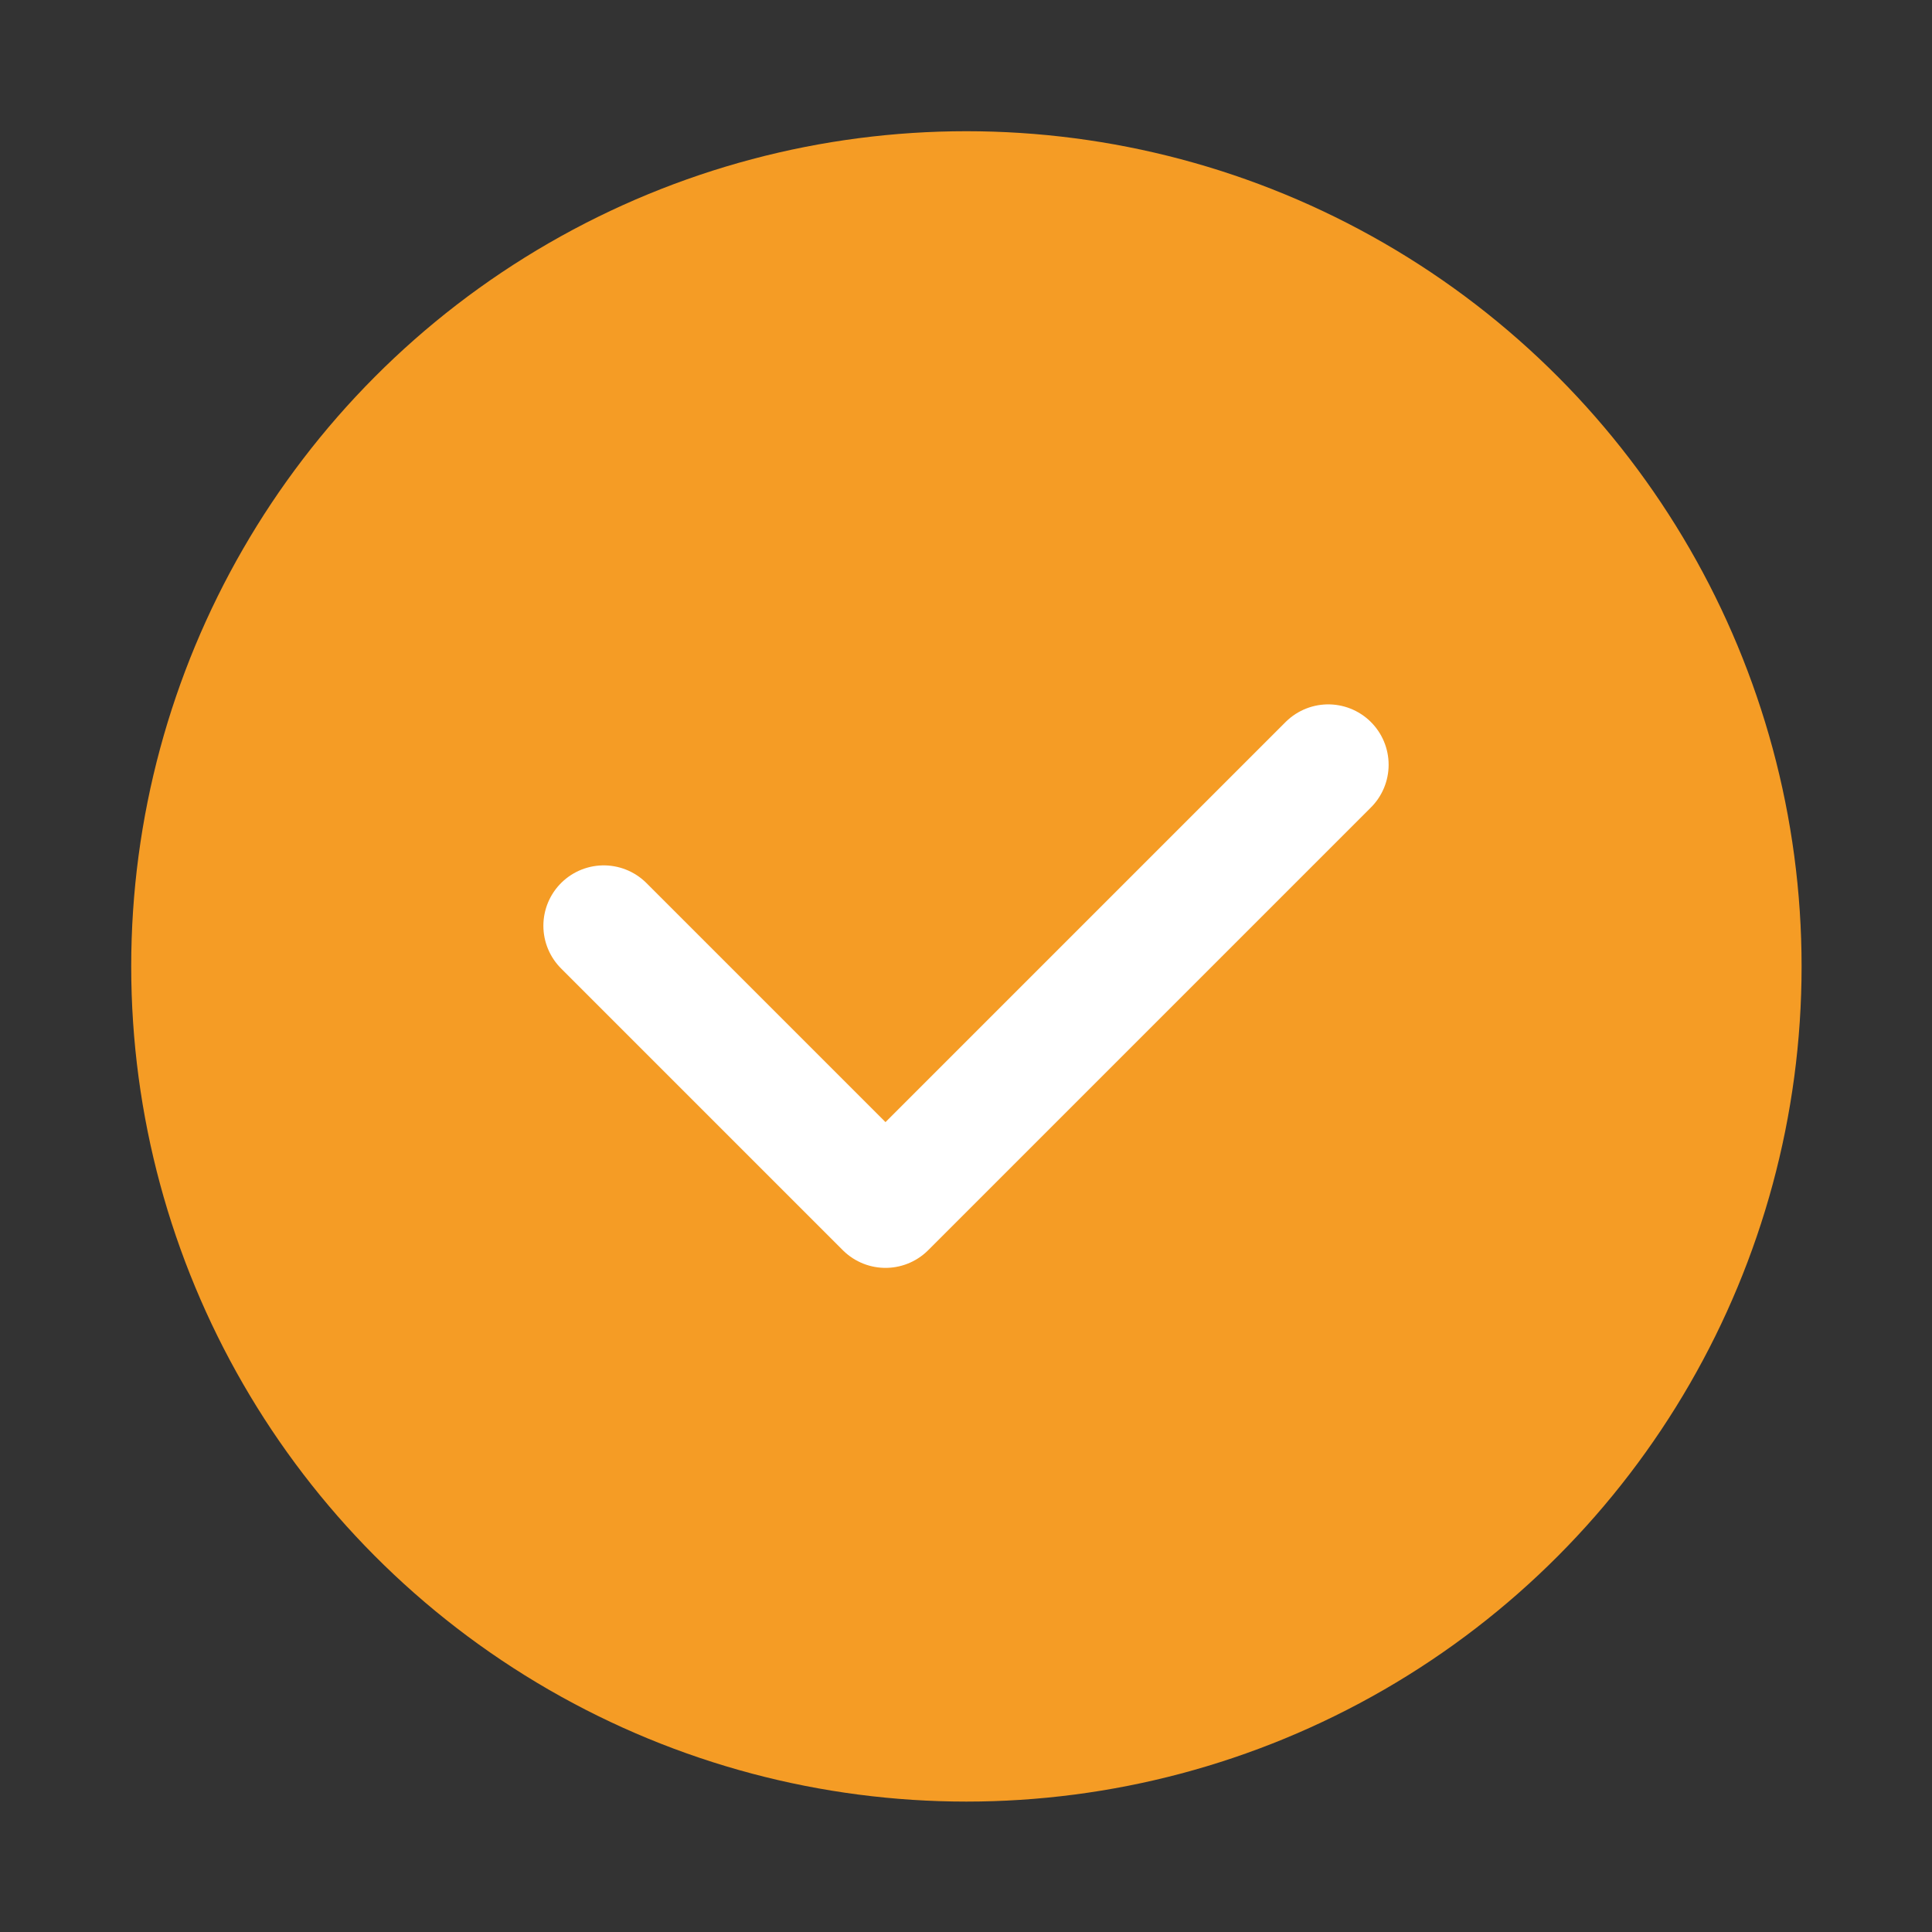 <svg width="24" height="24" viewBox="0 0 24 24" fill="none" xmlns="http://www.w3.org/2000/svg">
<rect x="0" y="0" width="24" height="24" fill="#333333" stroke="none"/>
<circle cx="12.005" cy="12.005" r="10.375" fill="#F59C25"/>
<path d="M7.5 11.5L11 15L16.5 9.5" stroke="white" stroke-width="1.5" stroke-linecap="round" stroke-linejoin="round"/>
</svg>
